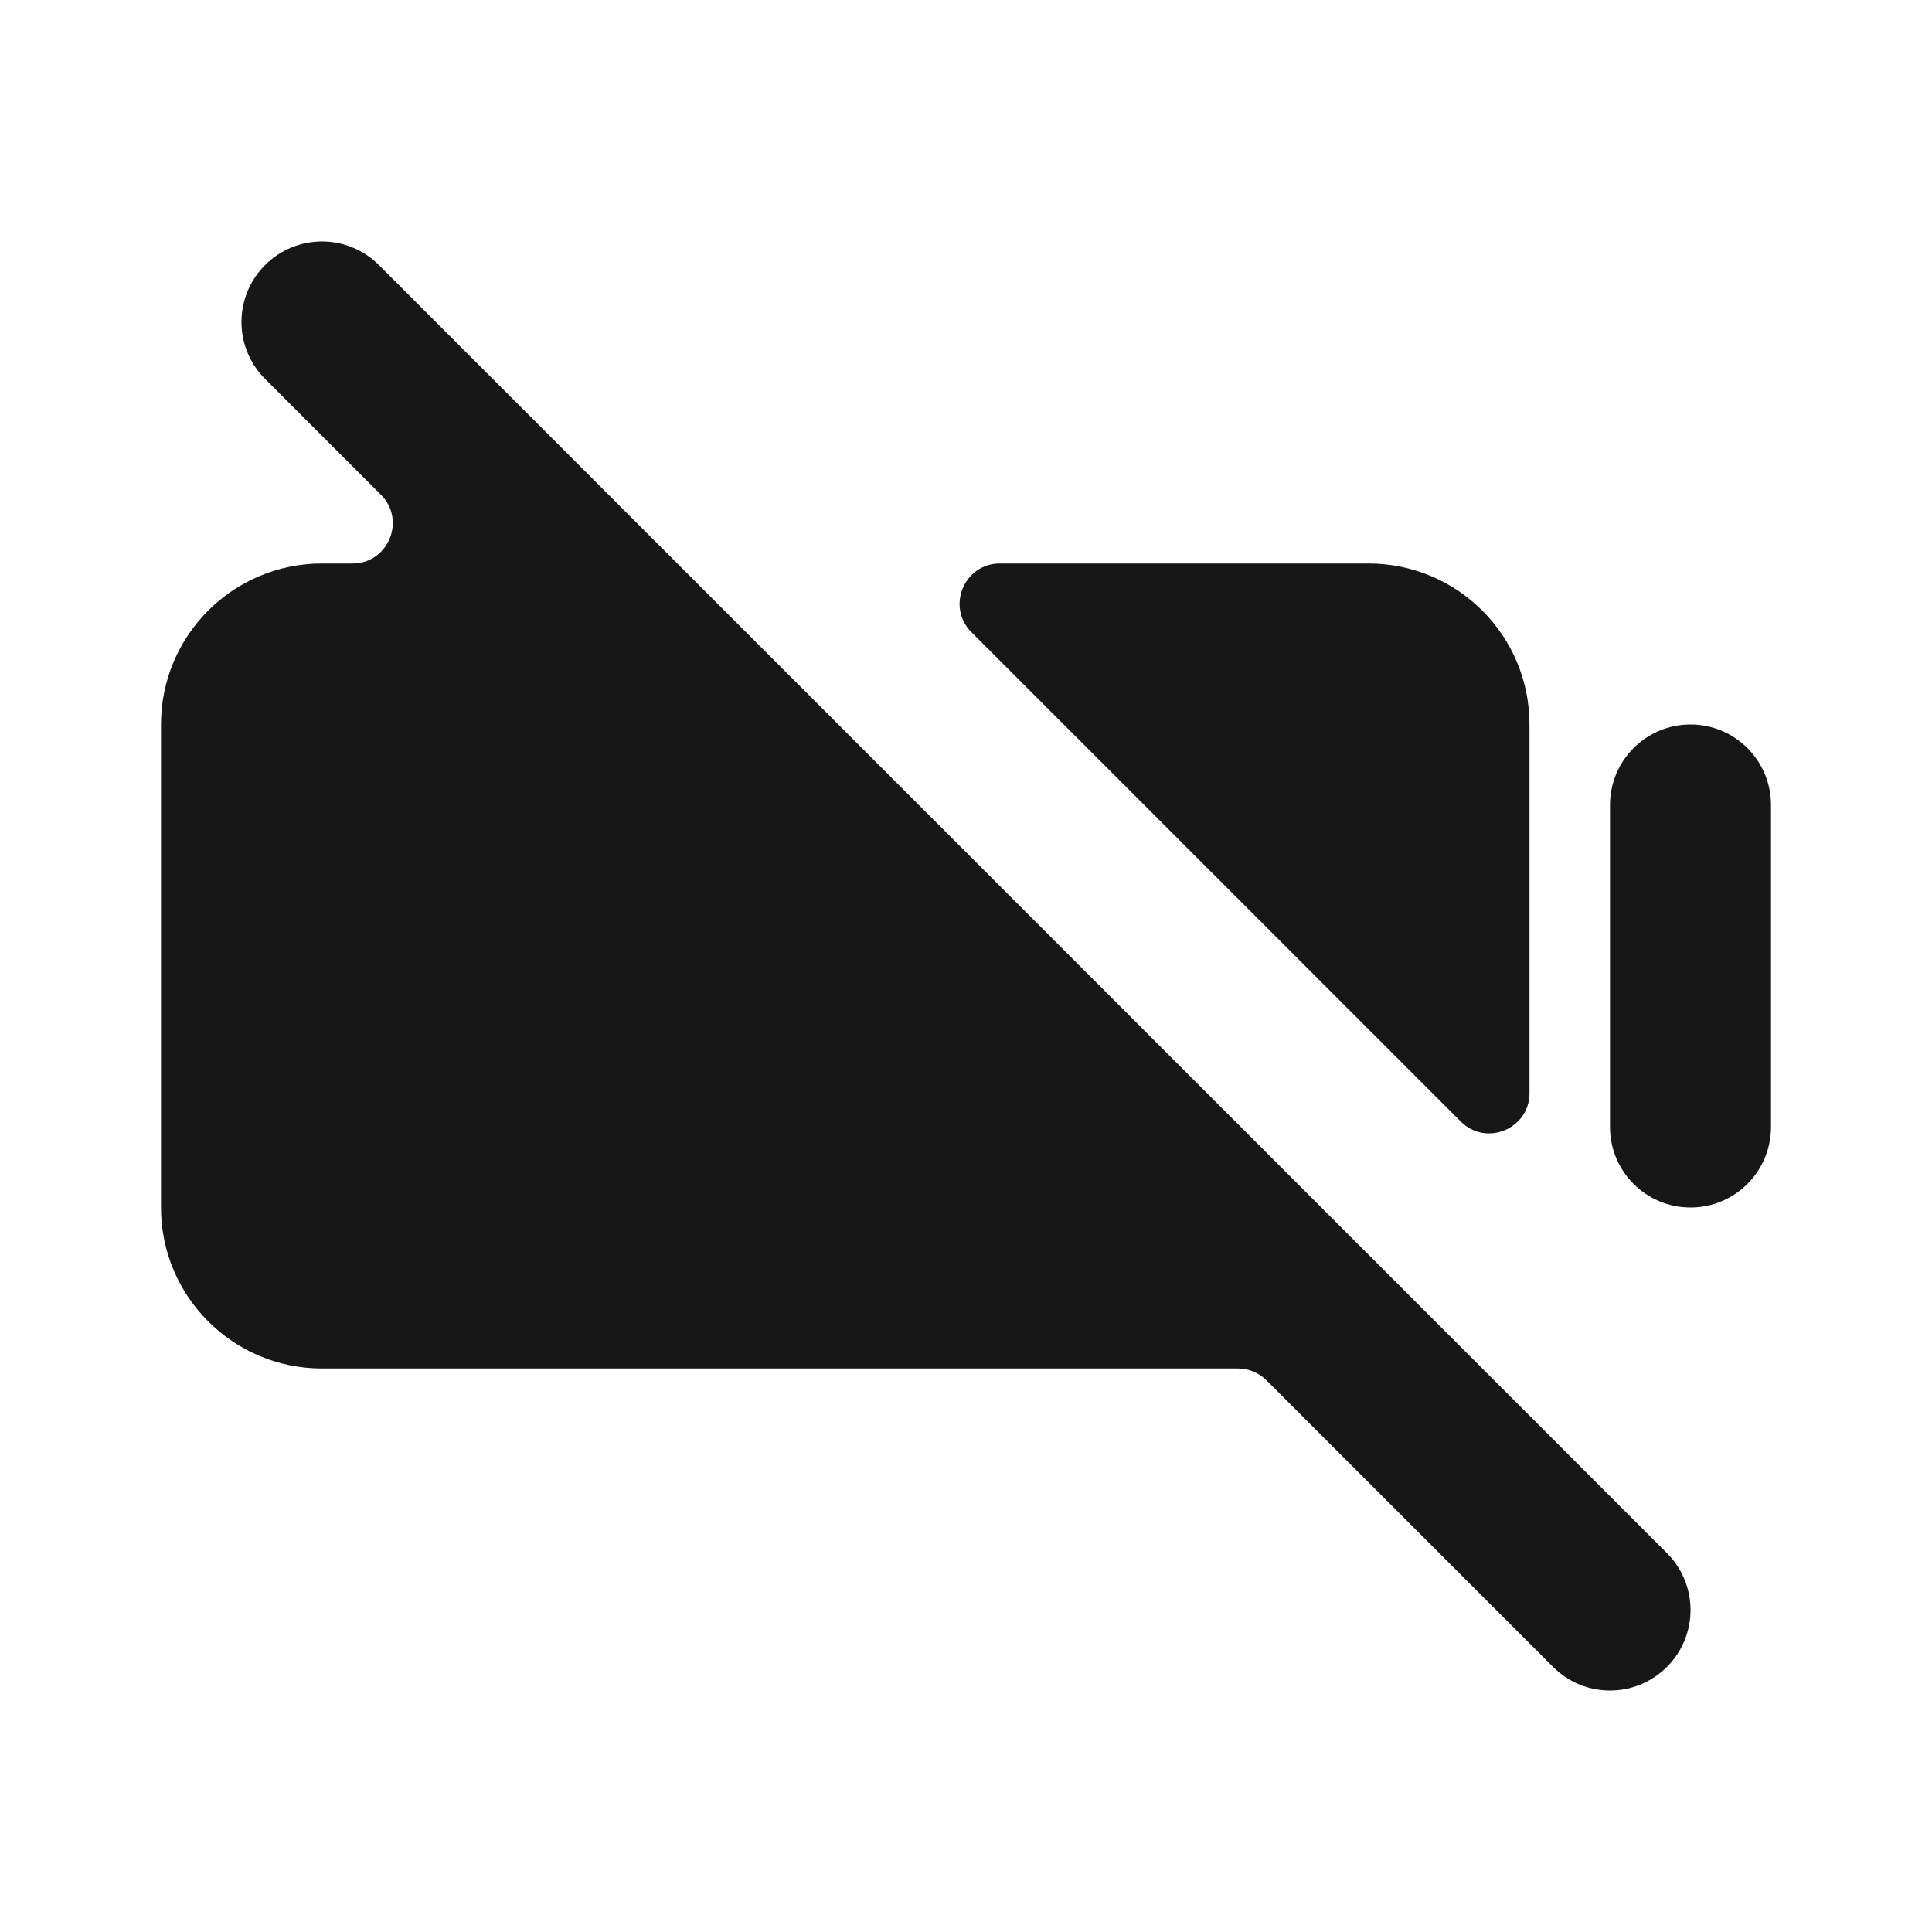 <svg width="24" height="24" viewBox="0 0 24 24" fill="none" xmlns="http://www.w3.org/2000/svg">
<path d="M4.707 3.293C4.317 2.902 3.683 2.902 3.293 3.293C2.902 3.683 2.902 4.317 3.293 4.707L4.732 6.146C5.047 6.461 4.824 7 4.379 7H4C2.895 7 2 7.895 2 9V15C2 16.105 2.895 17 4 17H15.379C15.511 17 15.639 17.053 15.732 17.146L19.293 20.707C19.683 21.098 20.317 21.098 20.707 20.707C21.098 20.317 21.098 19.683 20.707 19.293L4.707 3.293Z" fill="#171717"/>
<path d="M19 9V13.579C19 14.024 18.461 14.247 18.146 13.932L12.068 7.854C11.753 7.539 11.976 7 12.421 7H17C18.105 7 19 7.895 19 9Z" fill="#171717"/>
<path d="M21 9C21.552 9 22 9.448 22 10V14C22 14.552 21.552 15 21 15C20.448 15 20 14.552 20 14V10C20 9.448 20.448 9 21 9Z" fill="#171717"/>
</svg>
